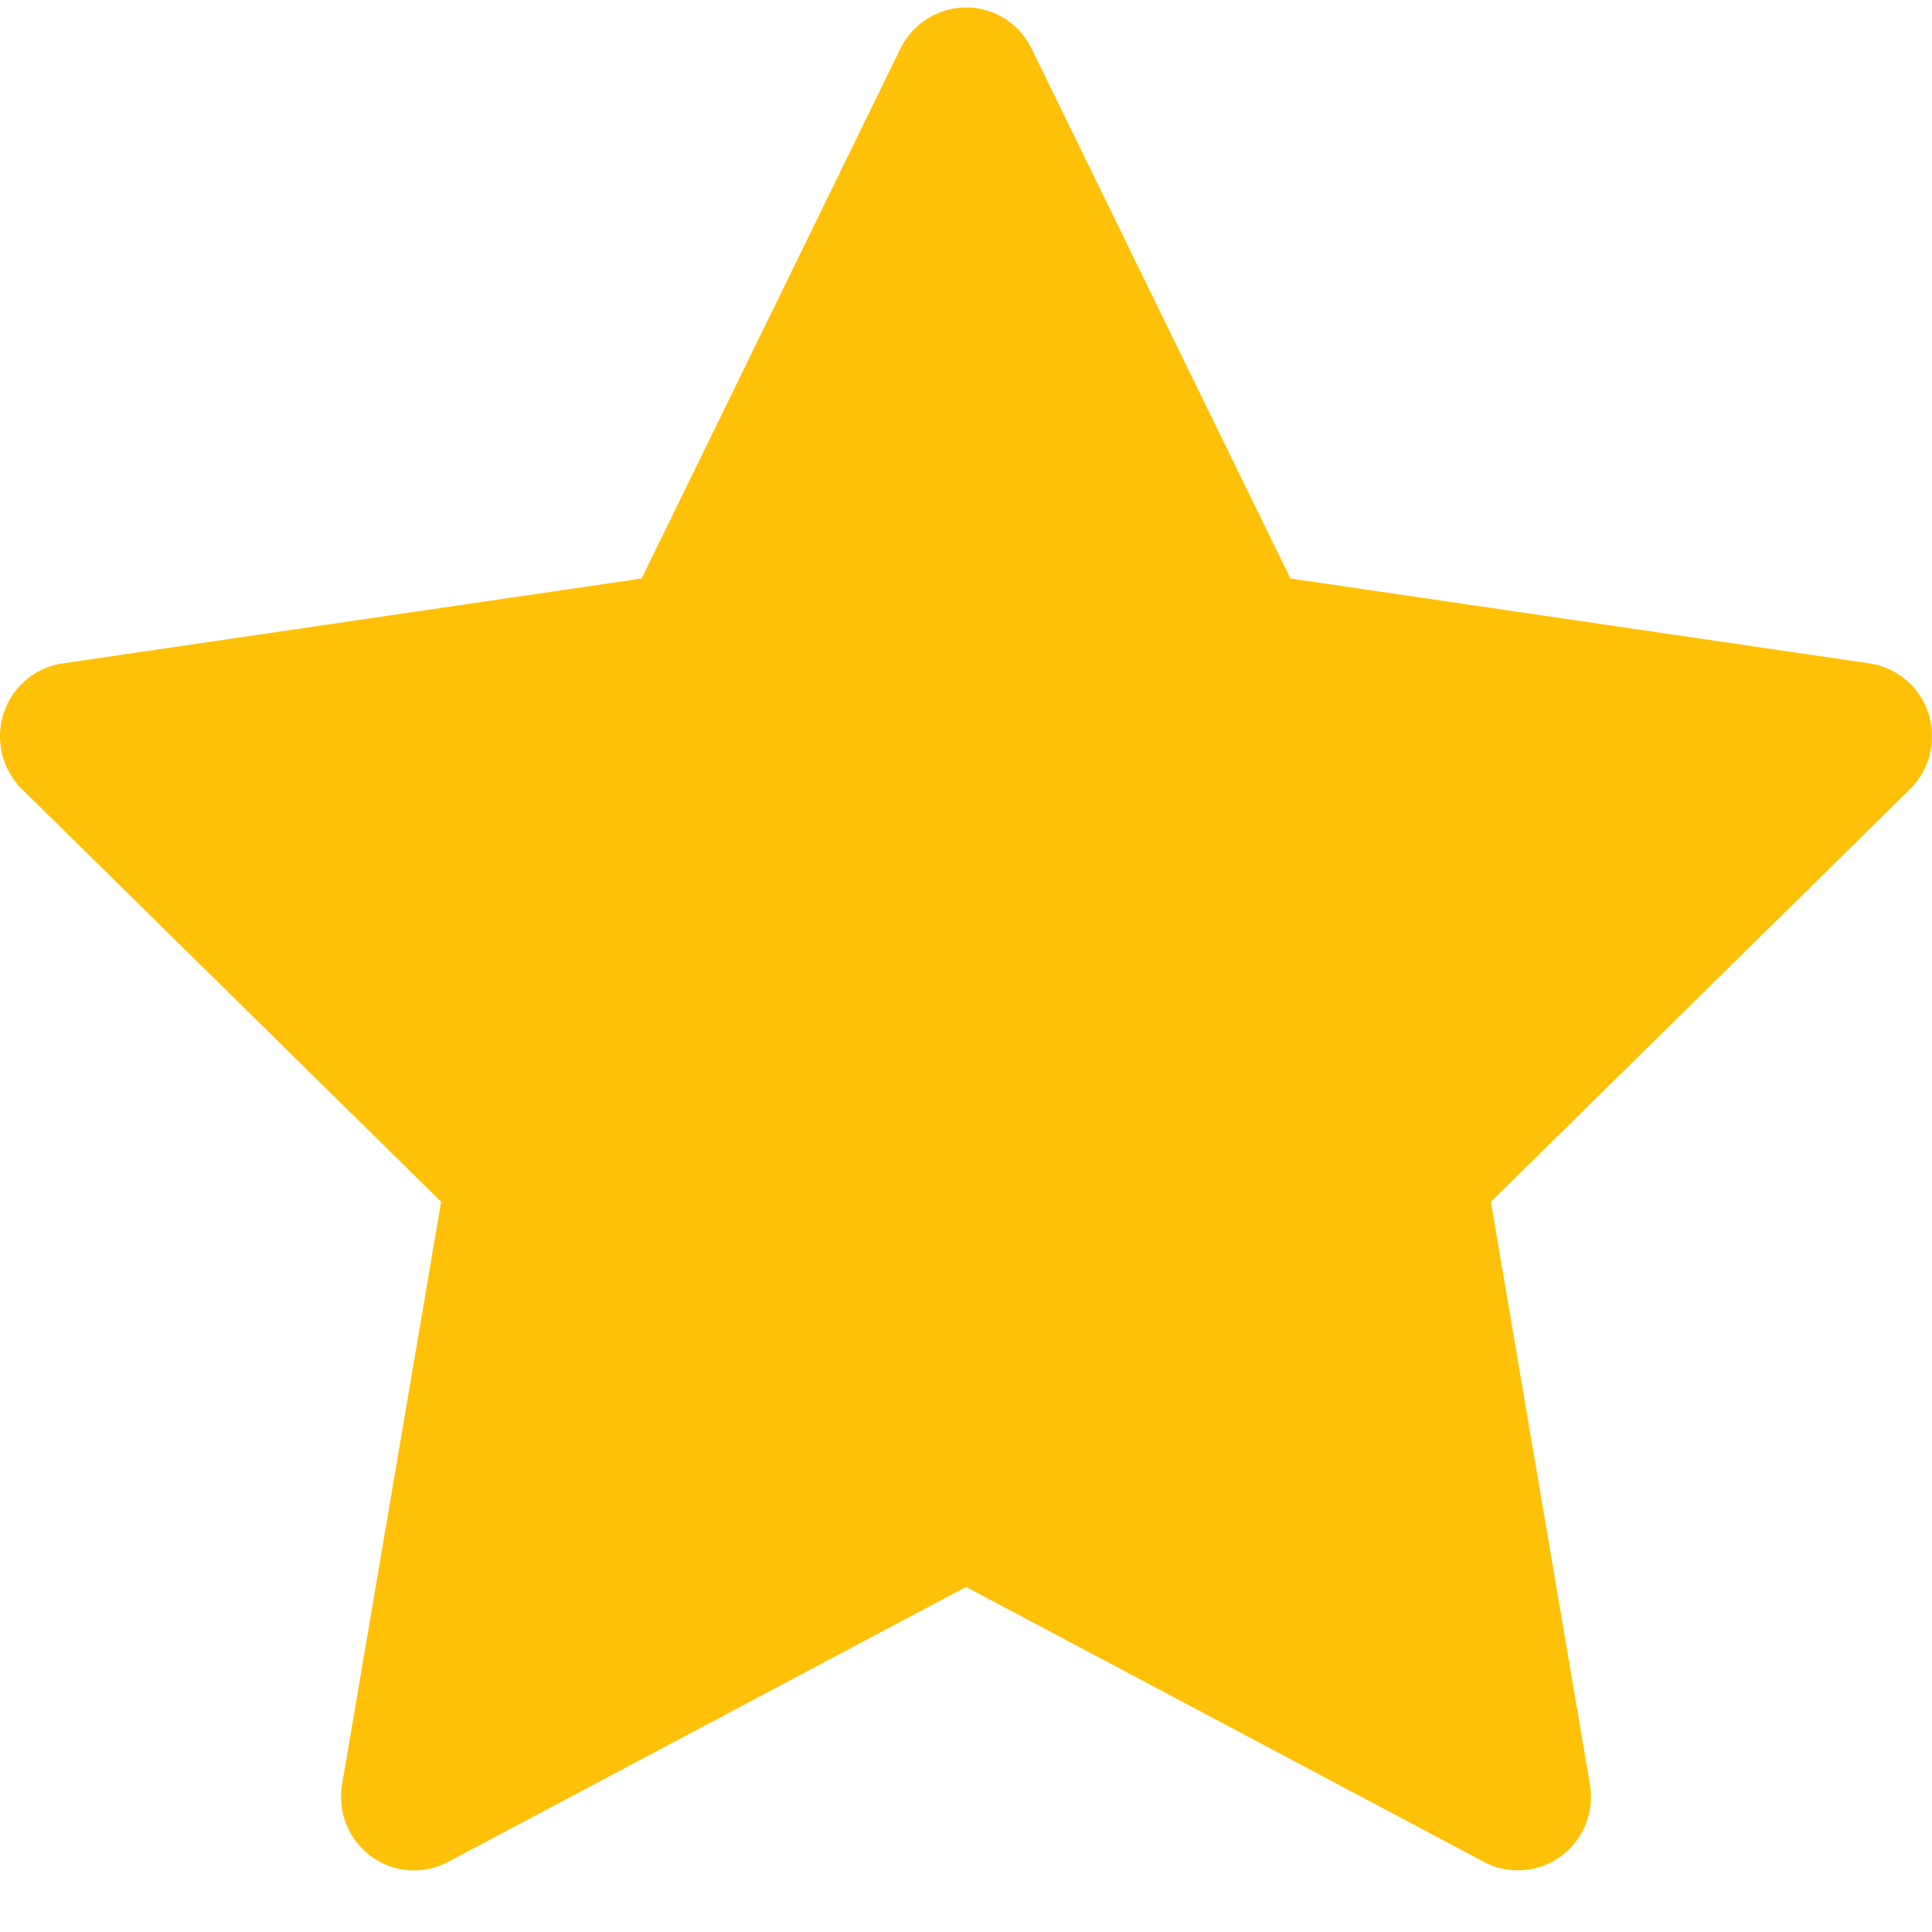 <svg width="28" height="28" viewBox="0 0 28 28" fill="none" xmlns="http://www.w3.org/2000/svg">
<path d="M27.095 9.615L18.701 8.384L14.949 0.702C14.846 0.492 14.678 0.322 14.47 0.218C13.947 -0.042 13.312 0.175 13.051 0.702L9.299 8.384L0.905 9.615C0.674 9.649 0.462 9.759 0.3 9.926C0.104 10.129 -0.004 10.402 9.30496e-05 10.686C0.004 10.97 0.119 11.24 0.32 11.438L6.393 17.417L4.958 25.86C4.925 26.056 4.946 26.258 5.02 26.443C5.095 26.627 5.219 26.787 5.378 26.904C5.538 27.021 5.727 27.091 5.924 27.105C6.121 27.119 6.318 27.078 6.492 26.985L14 22.999L21.508 26.985C21.713 27.095 21.951 27.131 22.179 27.091C22.754 26.991 23.141 26.44 23.042 25.86L21.607 17.417L27.68 11.438C27.846 11.274 27.955 11.061 27.988 10.827C28.077 10.243 27.674 9.702 27.095 9.615Z" fill="#FFC107"/>
</svg>
